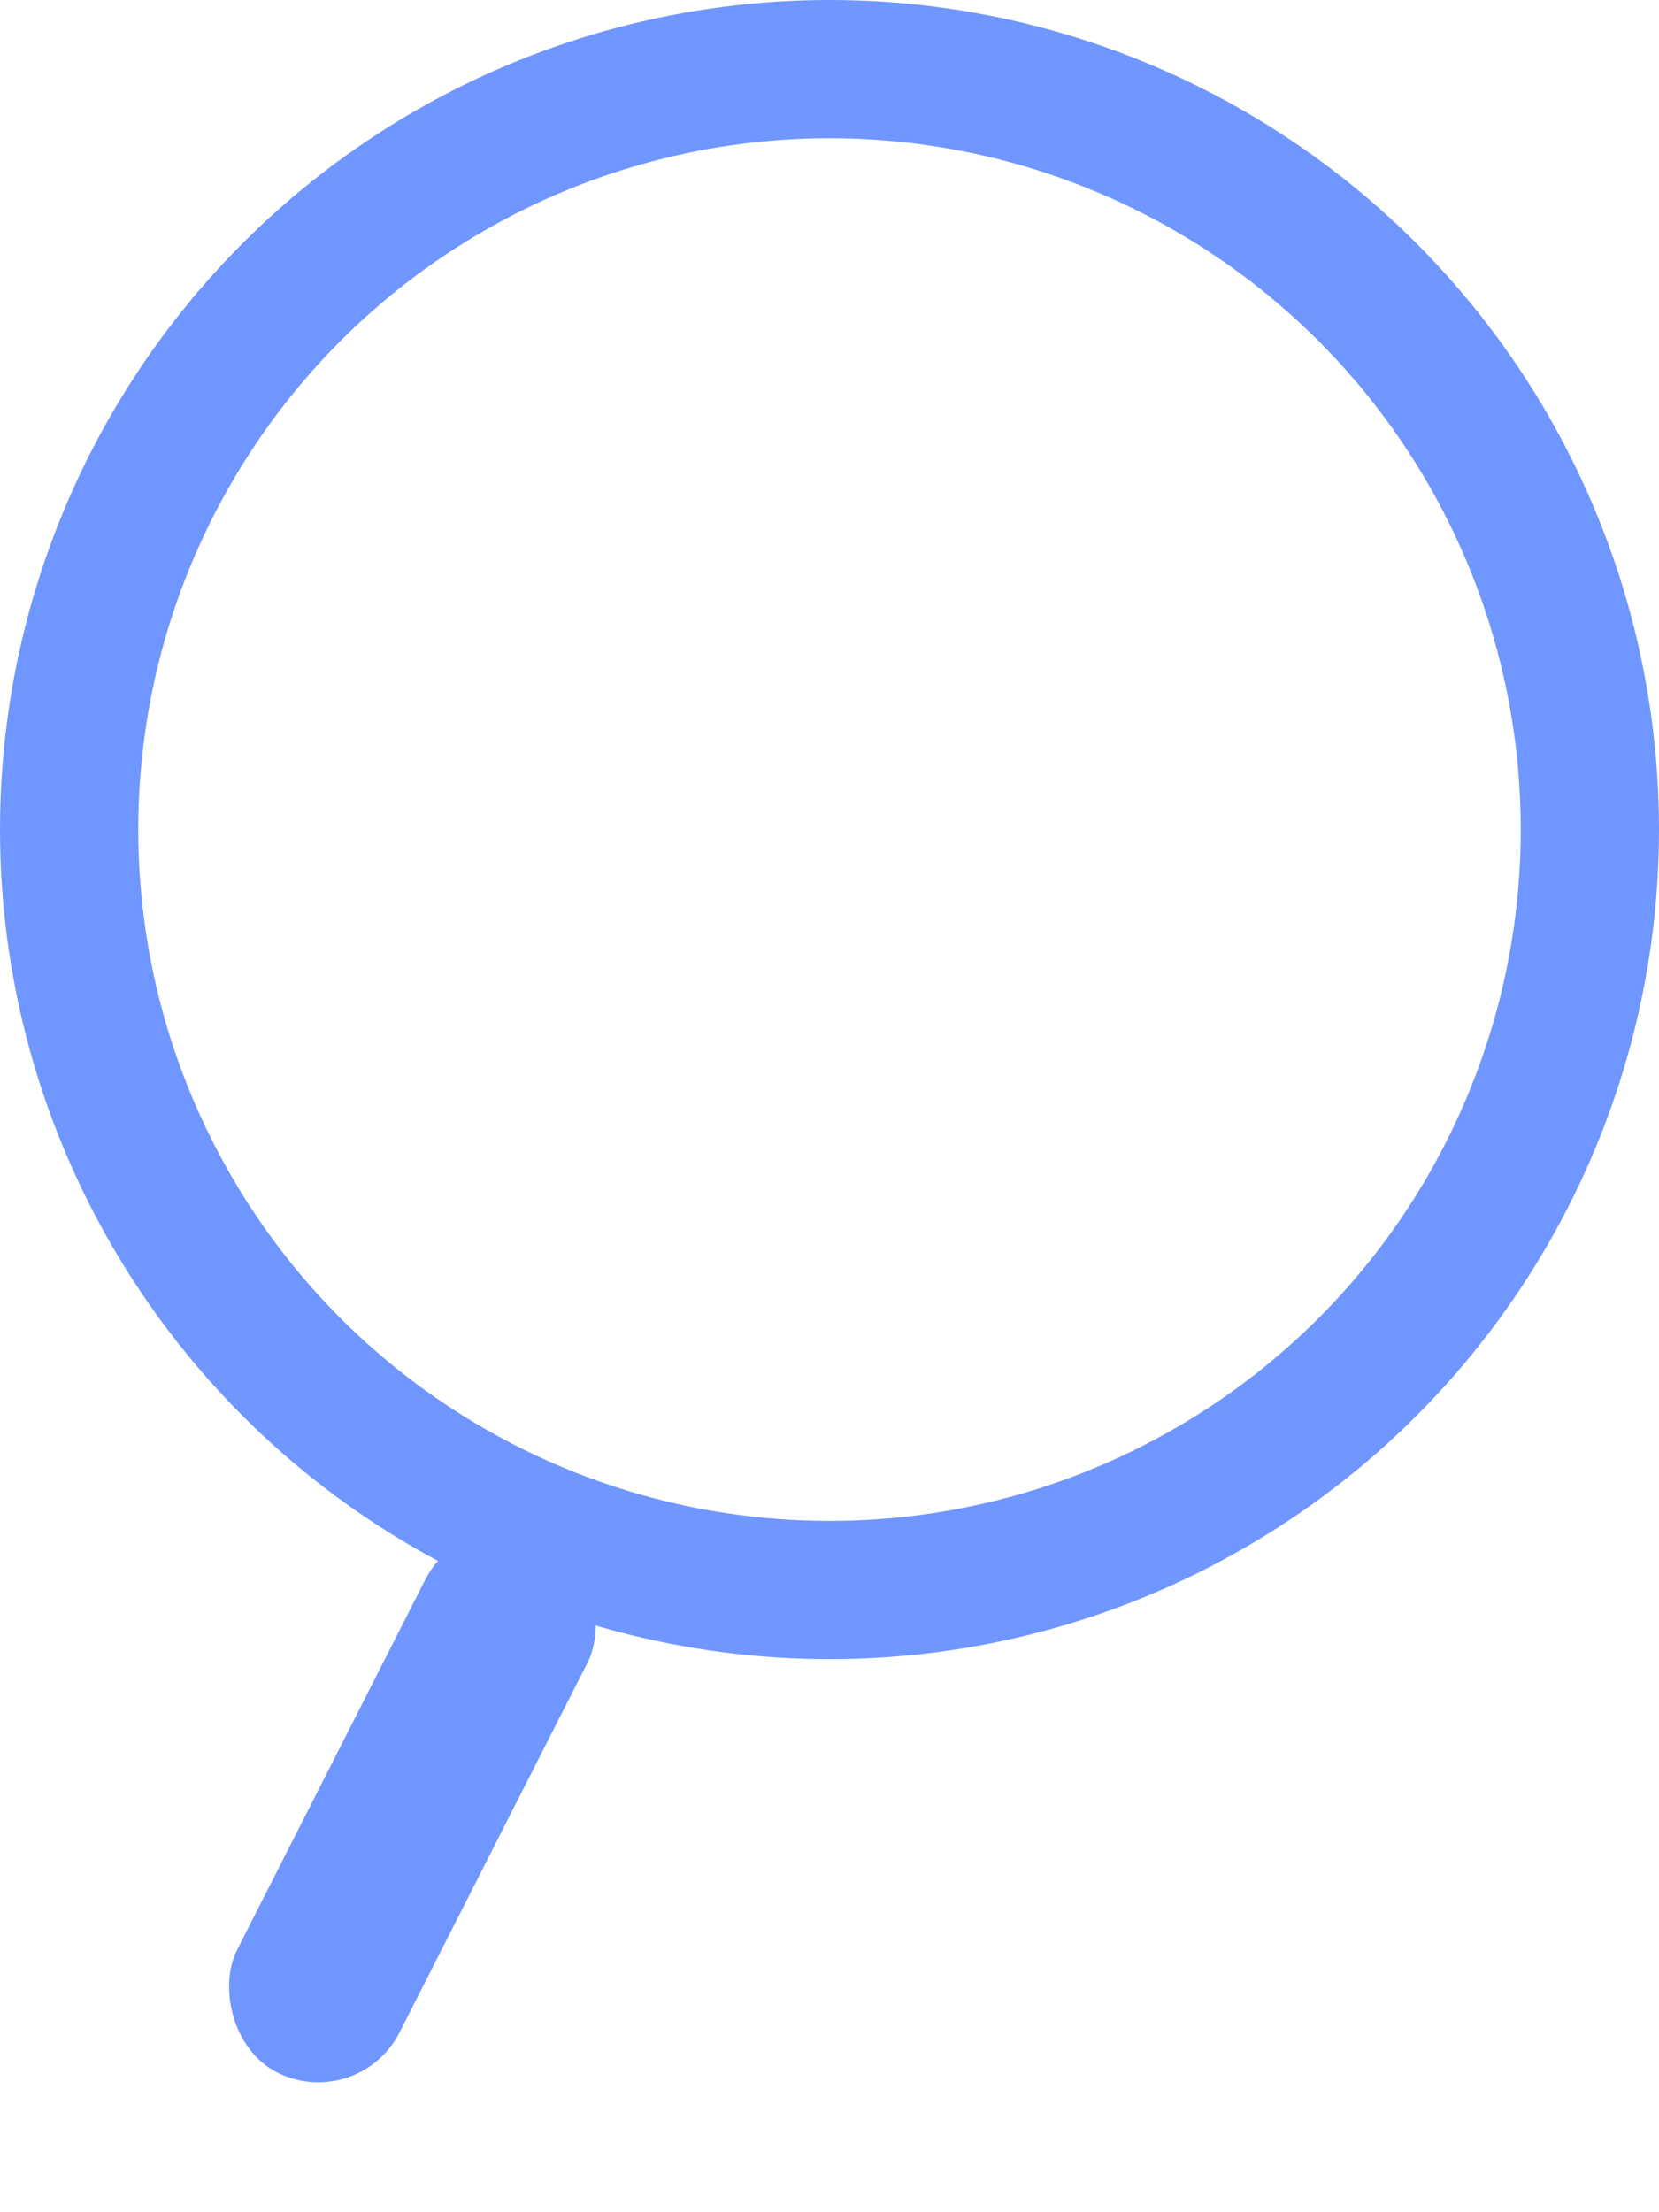 <svg width="12" height="16" viewBox="0 0 12 16" fill="none" xmlns="http://www.w3.org/2000/svg">
<circle cx="6" cy="6" r="5.5" stroke="#7096FF"/>
<rect x="3.374" y="10.839" width="1.318" height="4.32" rx="0.659" transform="rotate(26.946 3.374 10.839)" fill="#7096FF"/>
</svg>
